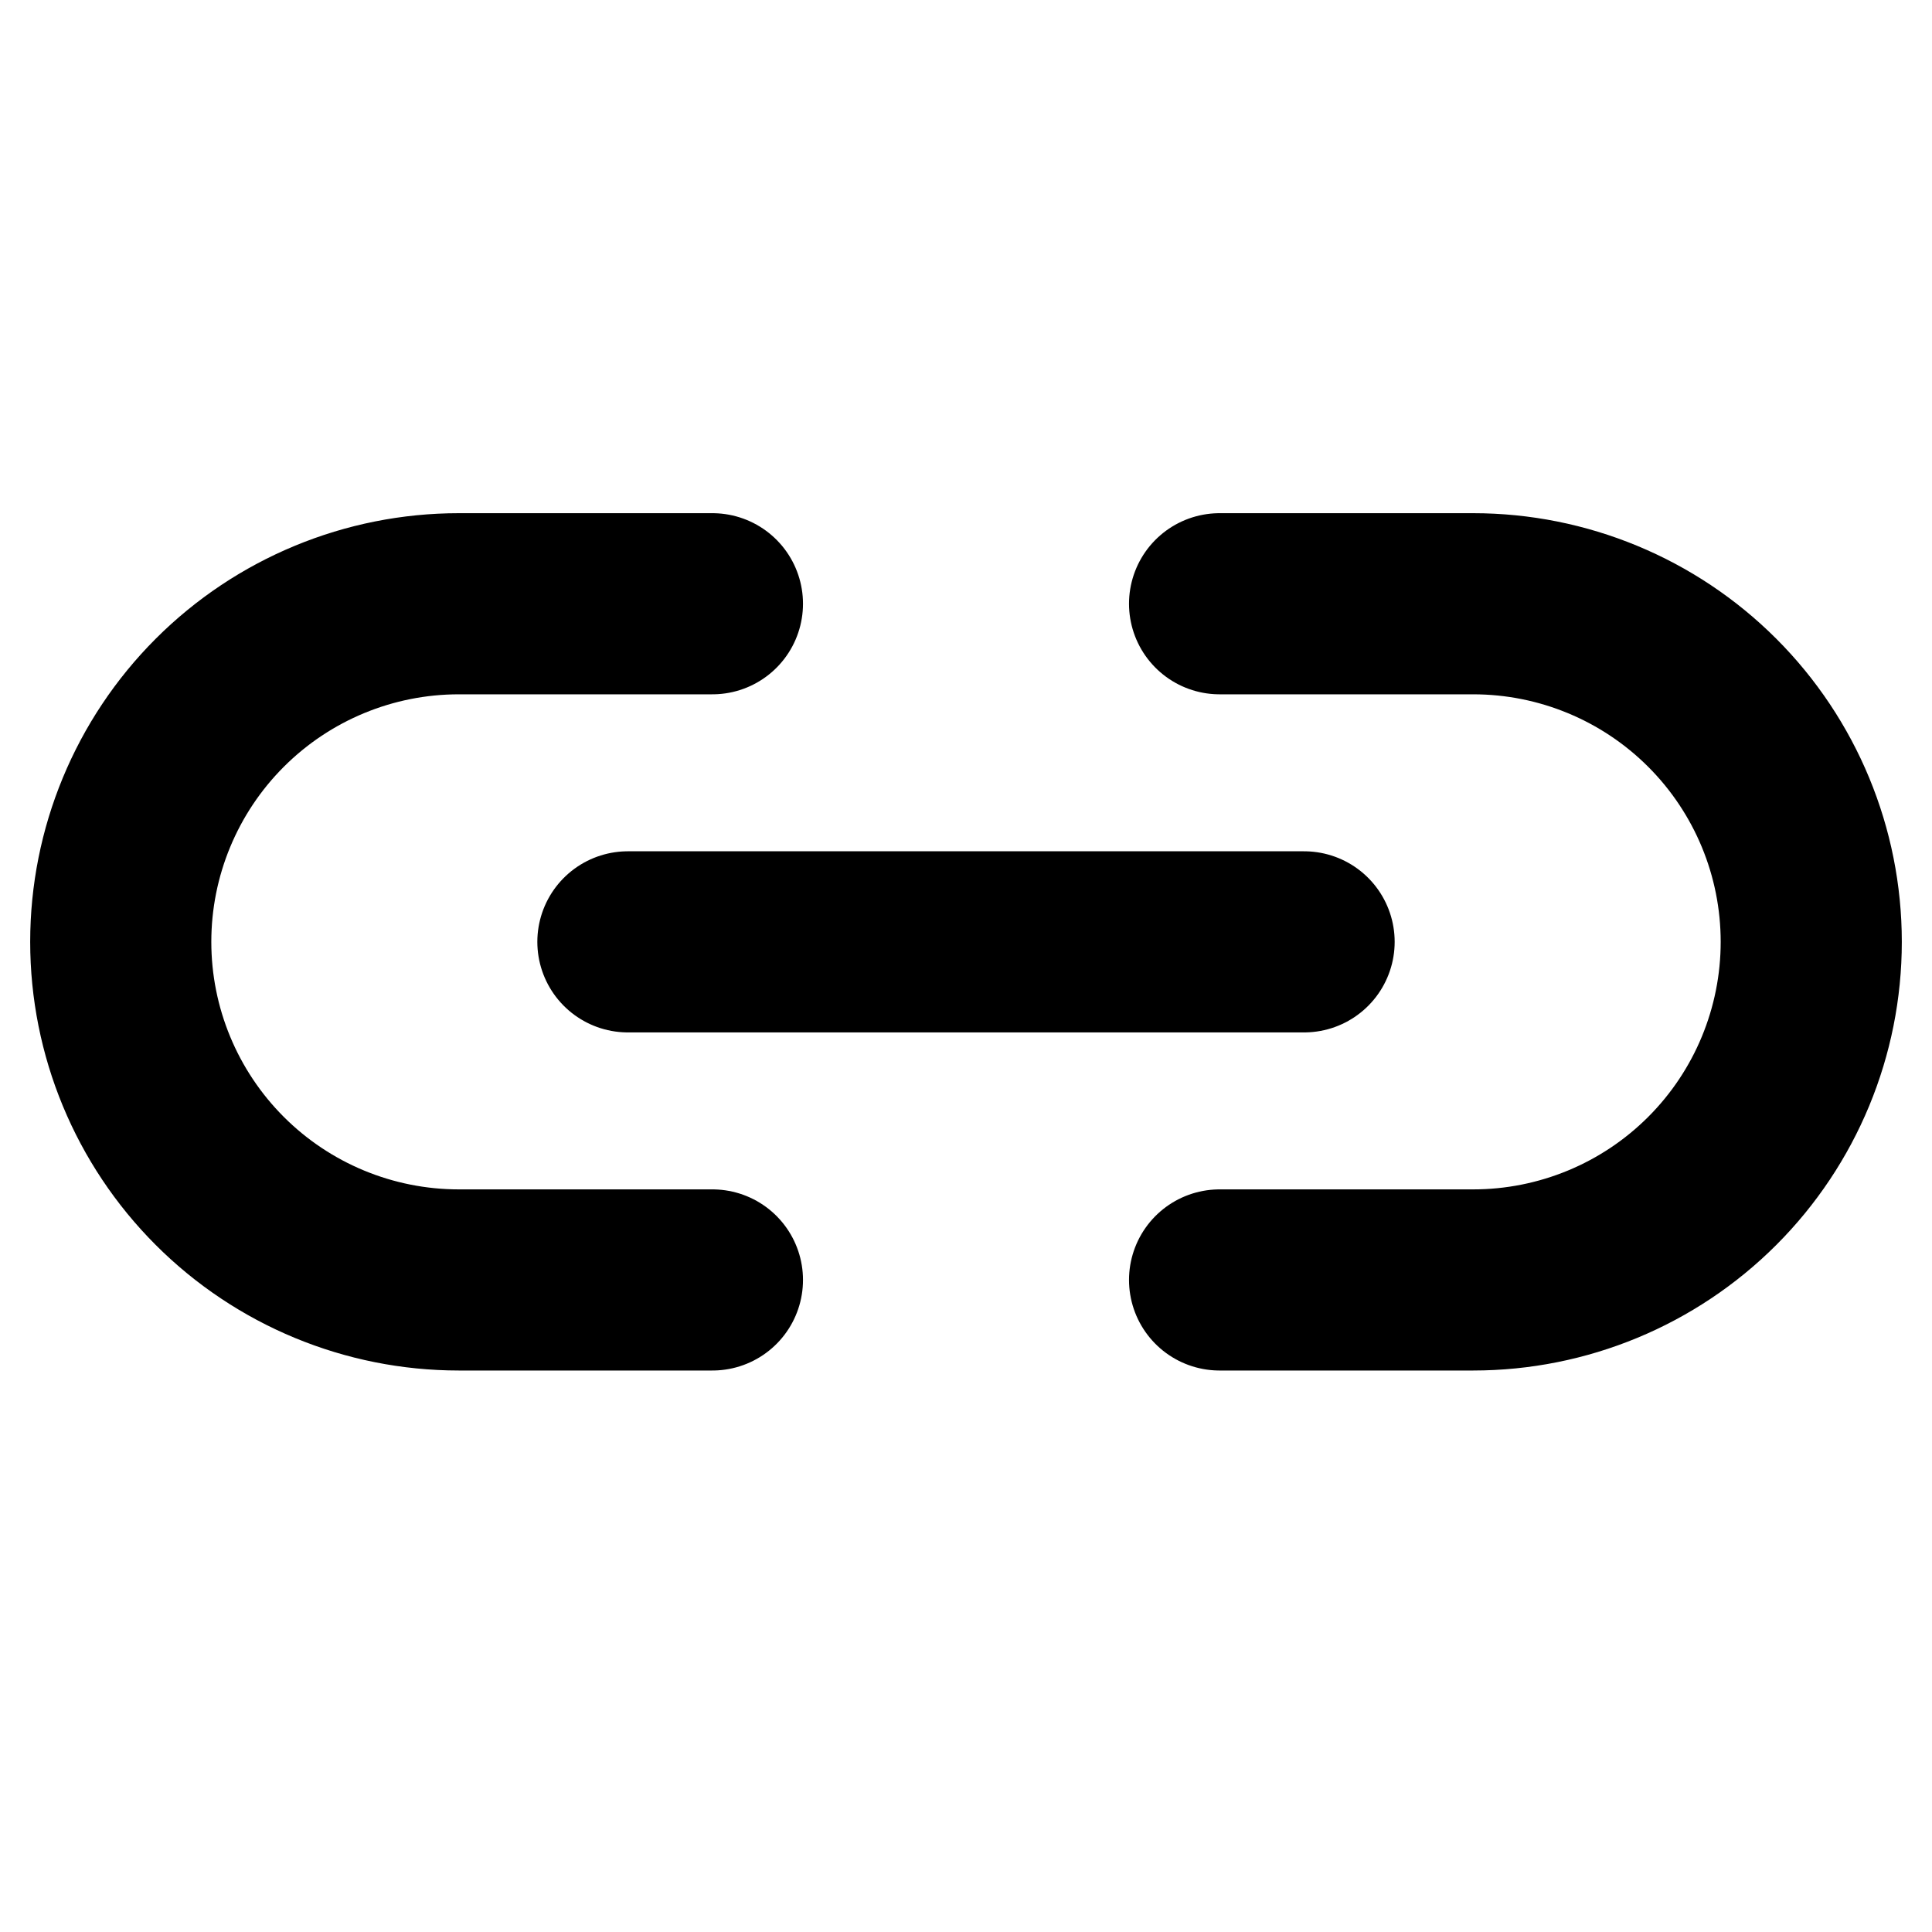 <svg xmlns="http://www.w3.org/2000/svg" width="16" height="16" viewBox="0 0 16 16" fill="none">
    <path d="M5.2 7.8H10.8M5.9 5H3.8C3.057 5 2.345 5.295 1.82 5.82C1.295 6.345 1 7.057 1 7.8C1 8.543 1.295 9.255 1.82 9.78C2.345 10.305 3.057 10.6 3.8 10.6H5.9M10.1 5H12.2C12.943 5 13.655 5.295 14.18 5.82C14.705 6.345 15 7.057 15 7.8C15 8.543 14.705 9.255 14.18 9.78C13.655 10.305 12.943 10.6 12.2 10.6H10.1" stroke="black" stroke-width="1.5" stroke-linecap="round" stroke-linejoin="round"/>
</svg>
